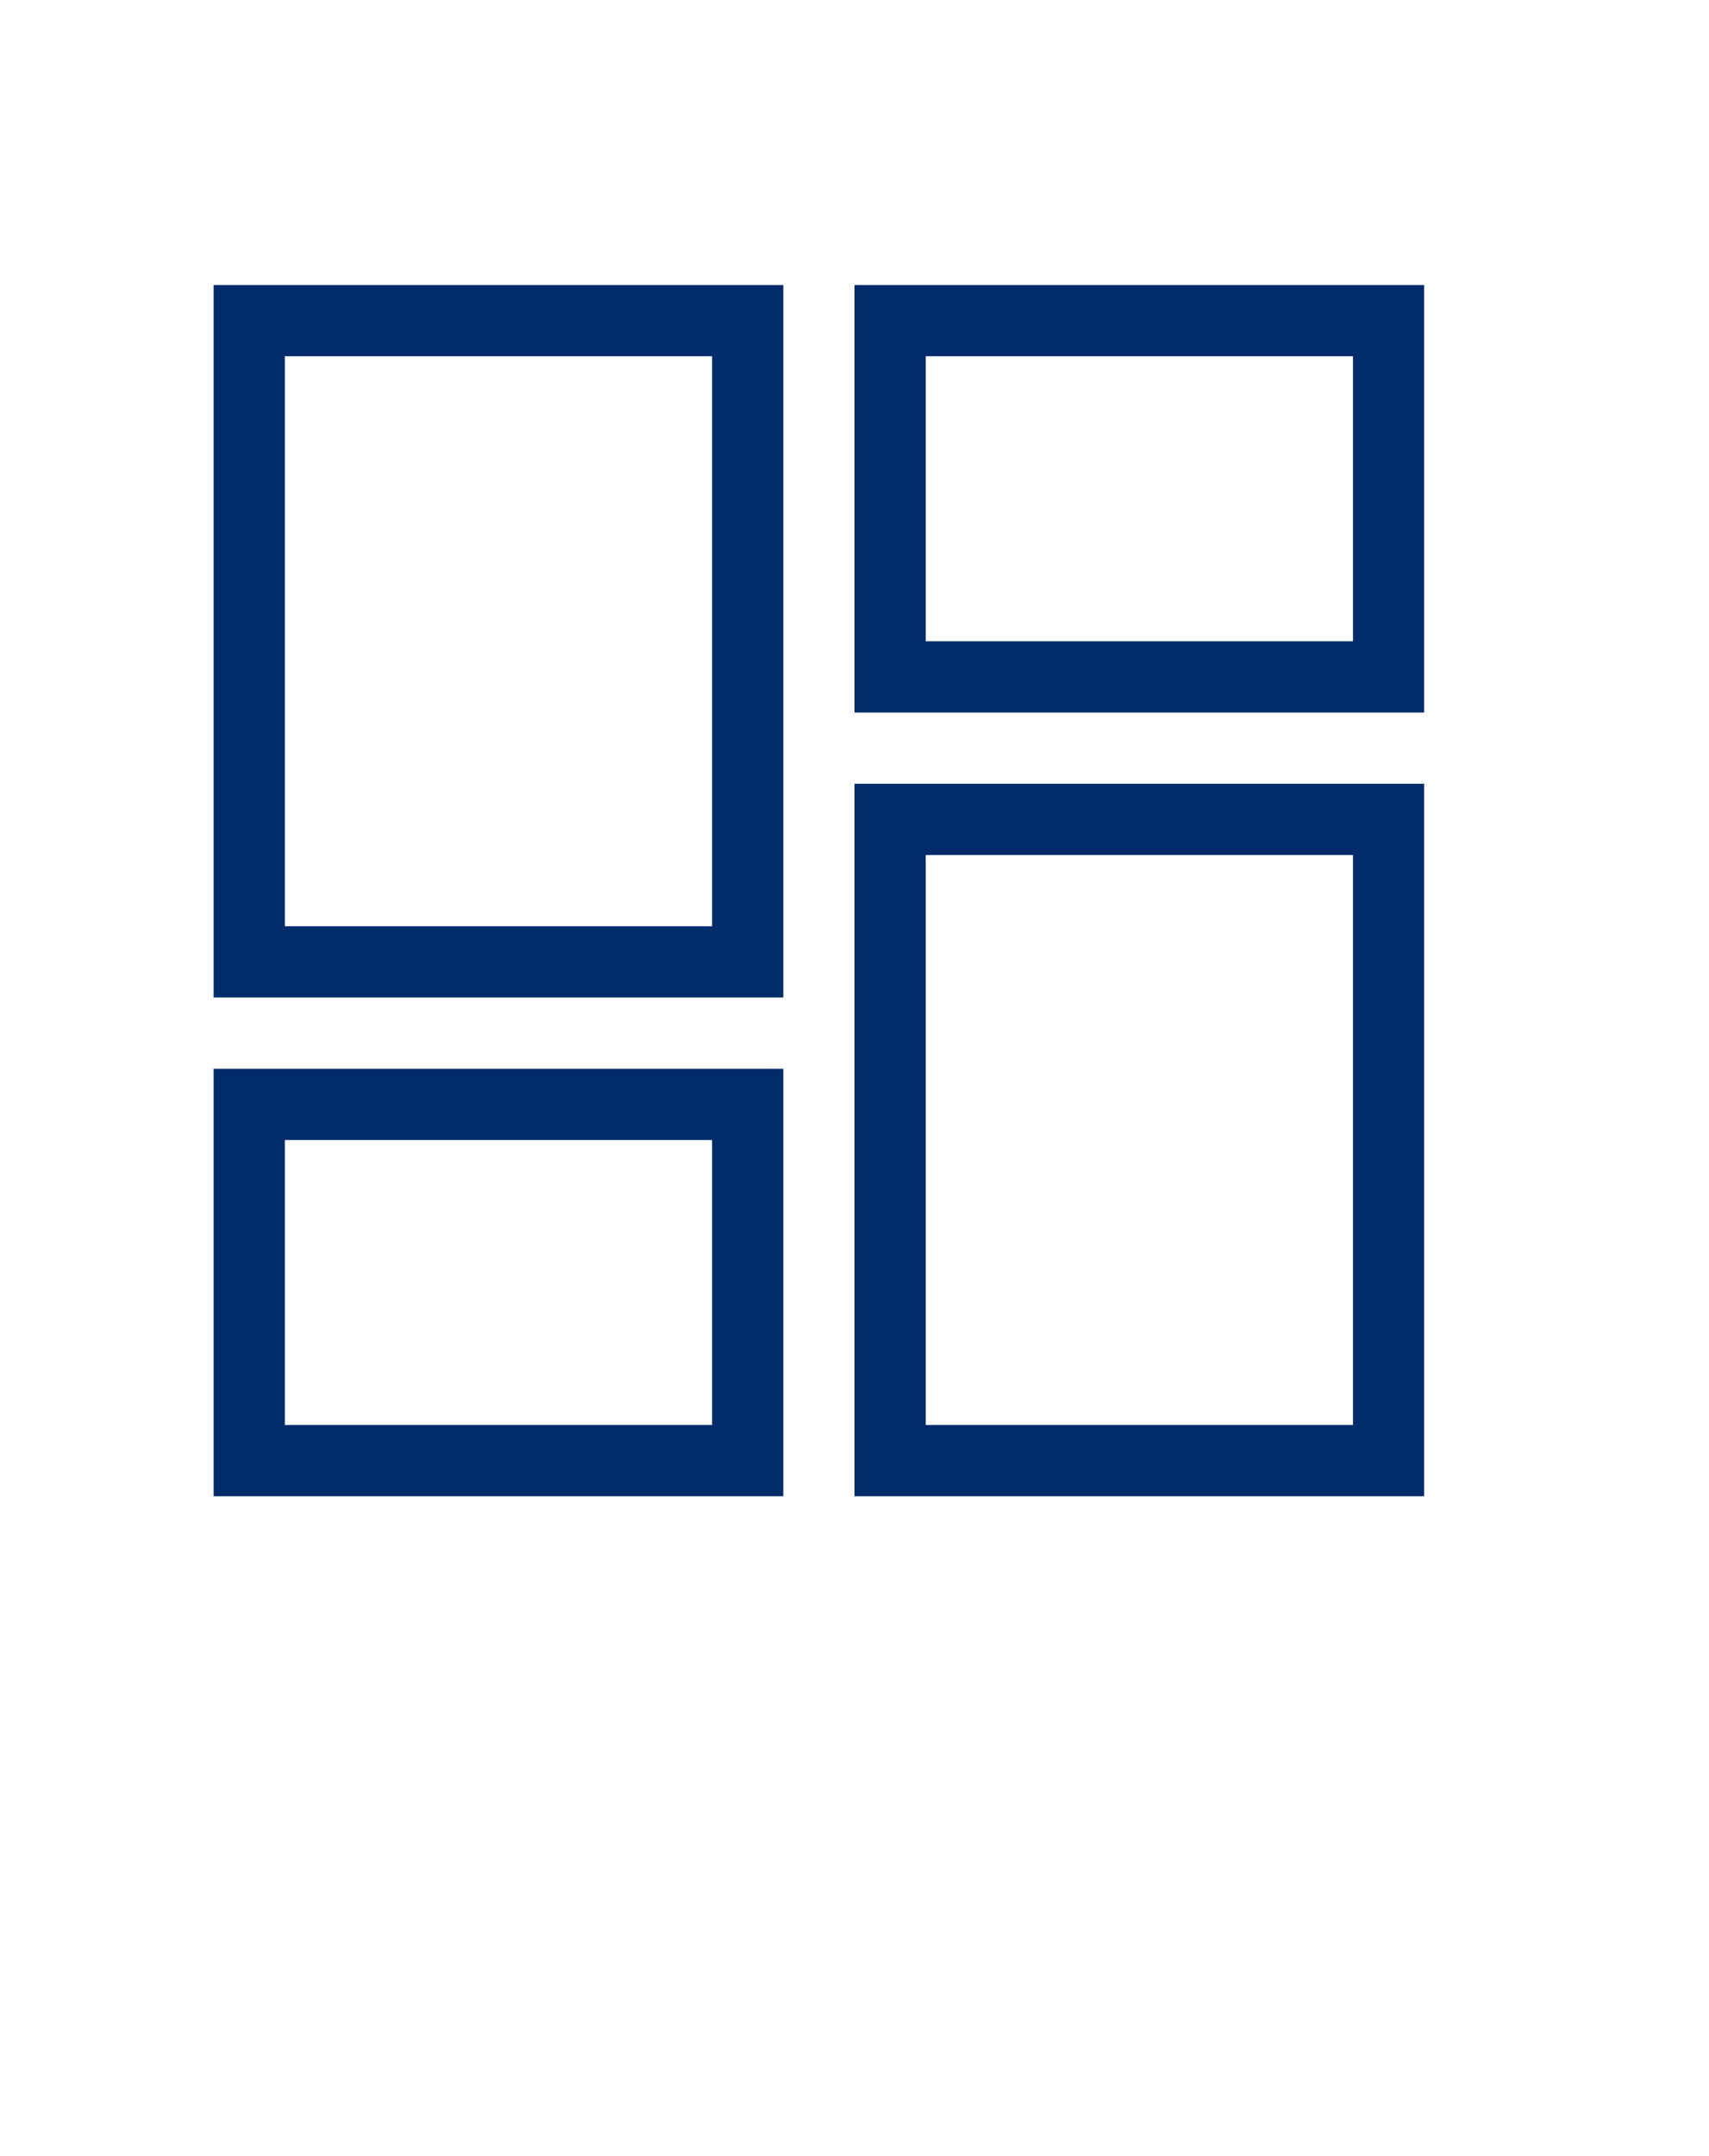 <svg width="46" height="58" viewBox="0 0 46 58" fill="none" xmlns="http://www.w3.org/2000/svg">
<path d="M23 7.667H38.333V19.167H23V7.667ZM23 40.25V21.083H38.333V40.25H23ZM5.75 40.25V28.75H21.083V40.25H5.75ZM5.75 26.833V7.667H21.083V26.833H5.75ZM7.667 9.583V24.917H19.167V9.583H7.667ZM24.917 9.583V17.25H36.417V9.583H24.917ZM24.917 23V38.333H36.417V23H24.917ZM7.667 30.667V38.333H19.167V30.667H7.667Z" fill="#022B69"/>
</svg>
